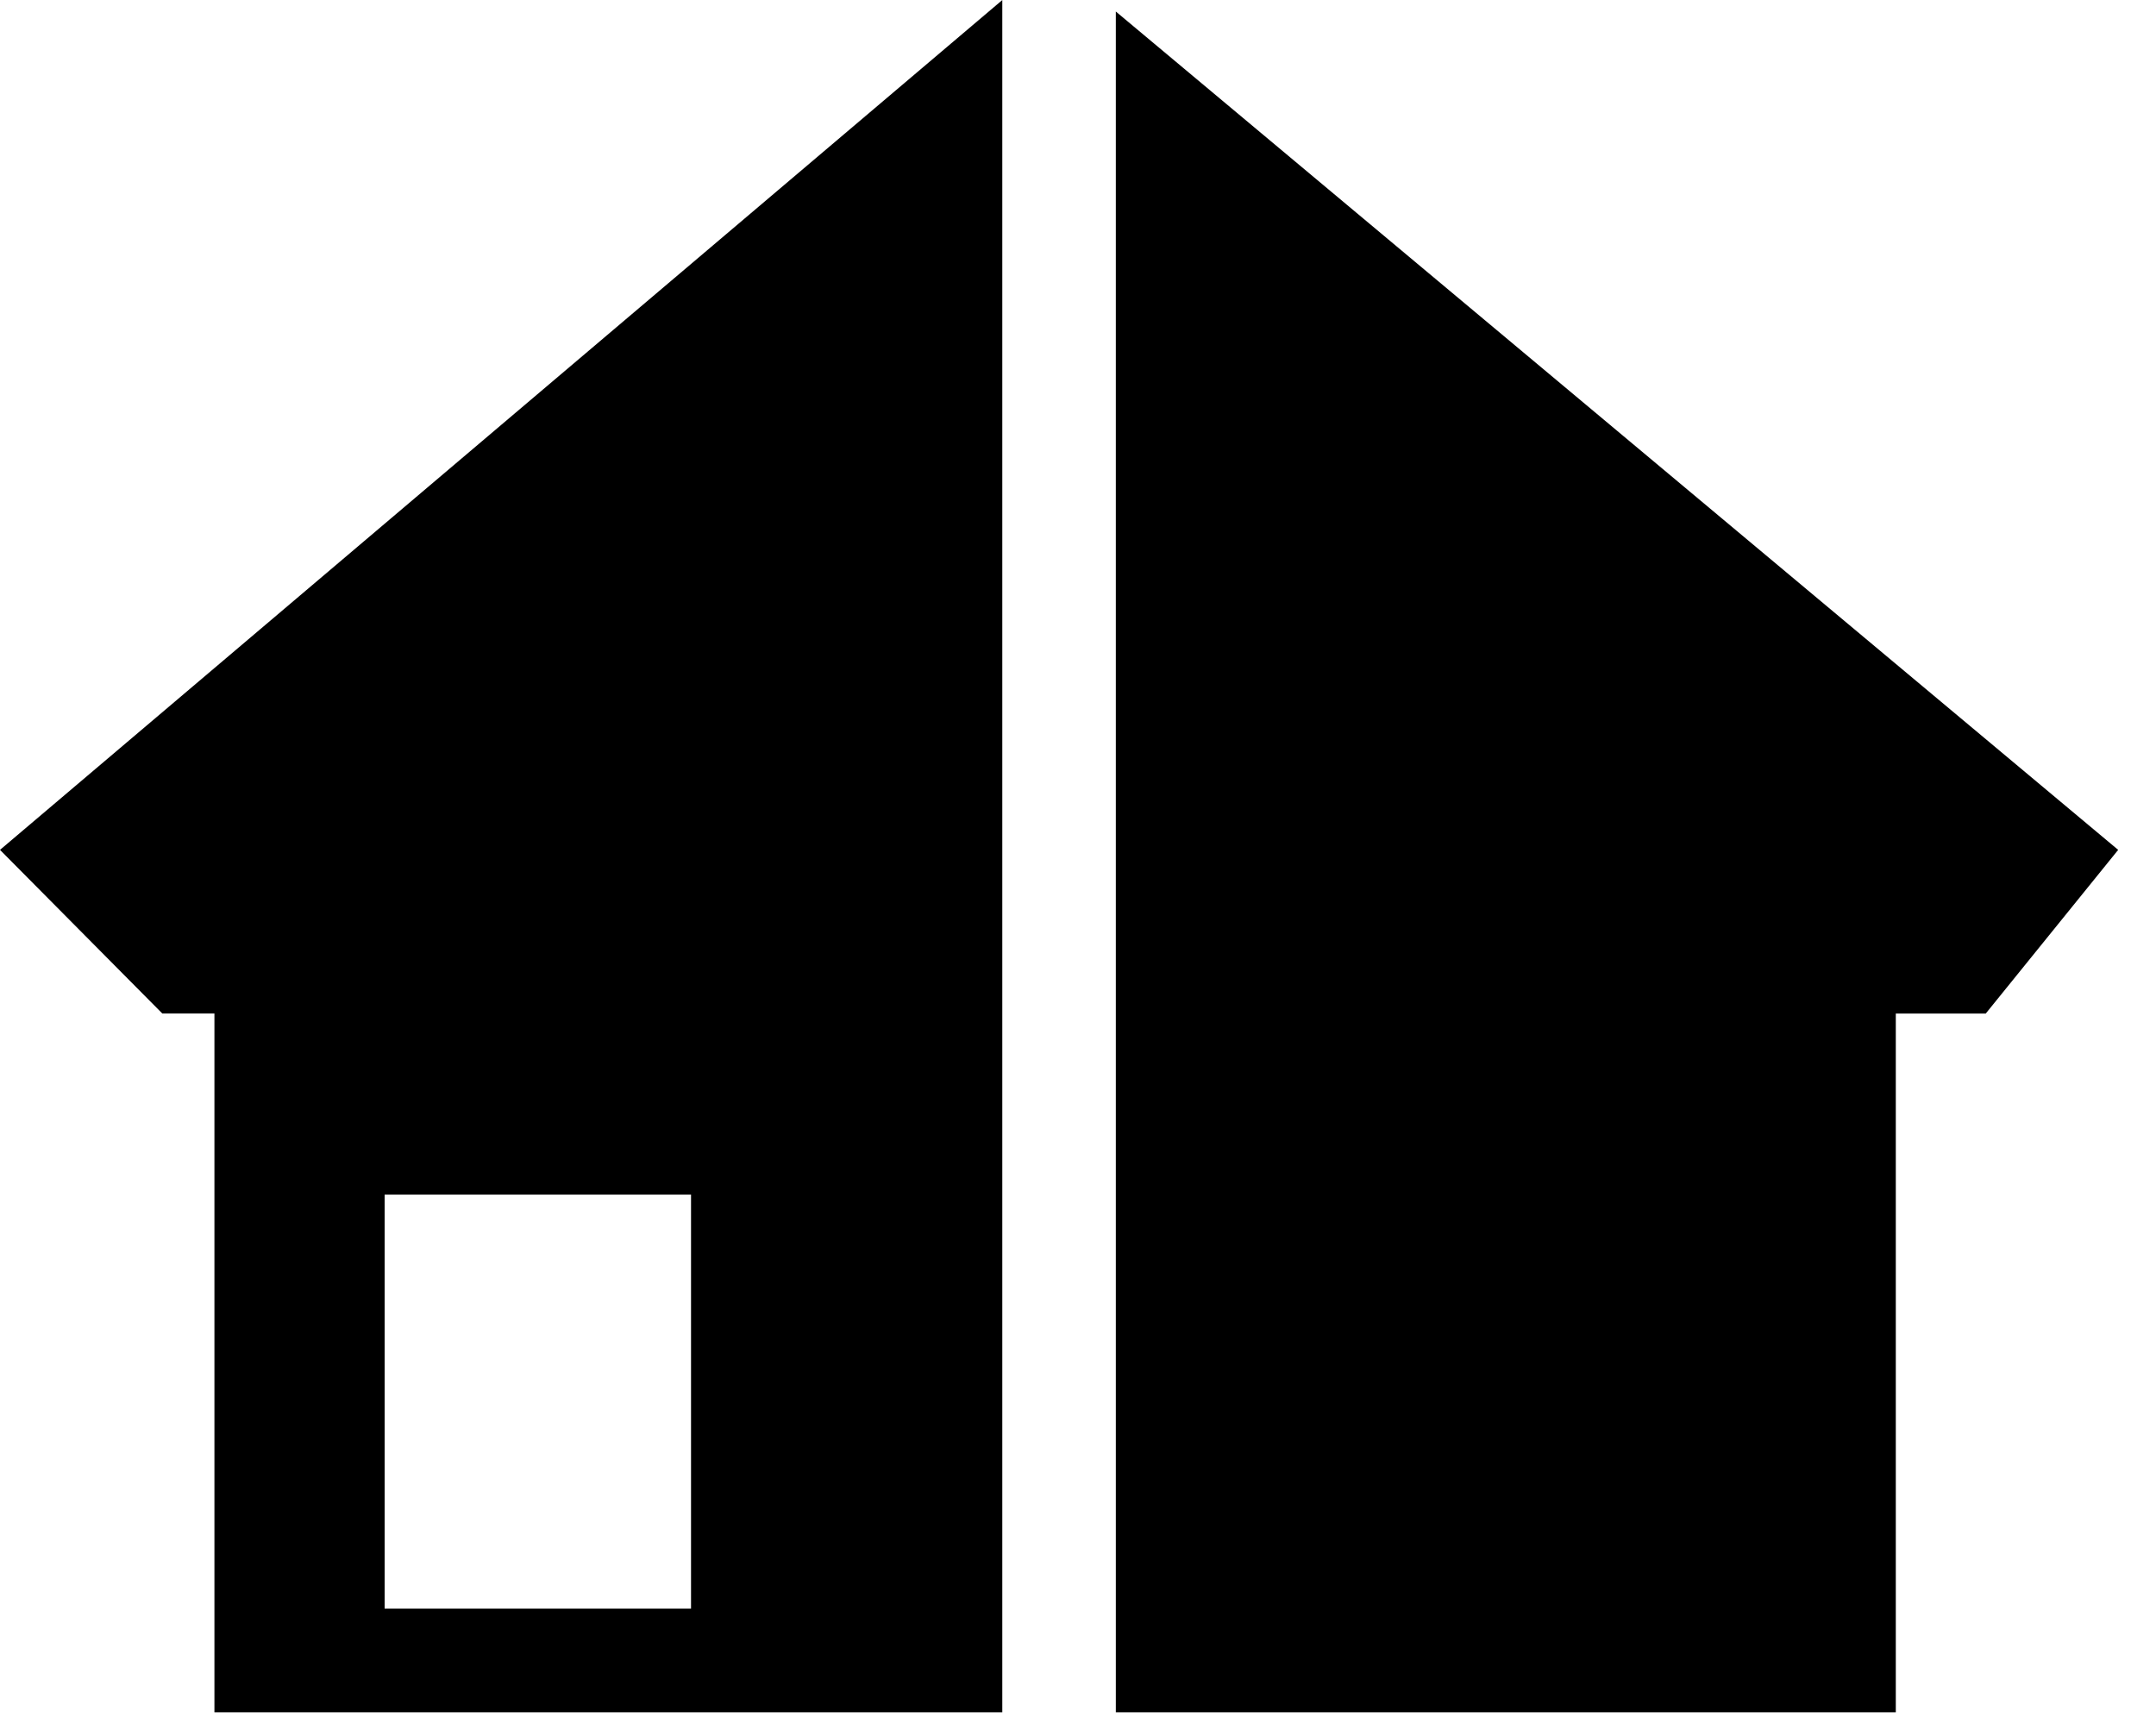 <svg xmlns="http://www.w3.org/2000/svg" viewBox="0 0 35 28"><g fill-rule="evenodd"><path d="M18.114 27.795h12.662V16.452h1.46l2.15-2.657L18.114.187zM16.272 0L0 13.795l2.635 2.656h.846v11.344h12.79V0zM6.244 26.11h4.974v-6.72H6.244v6.72z"/></g></svg>

